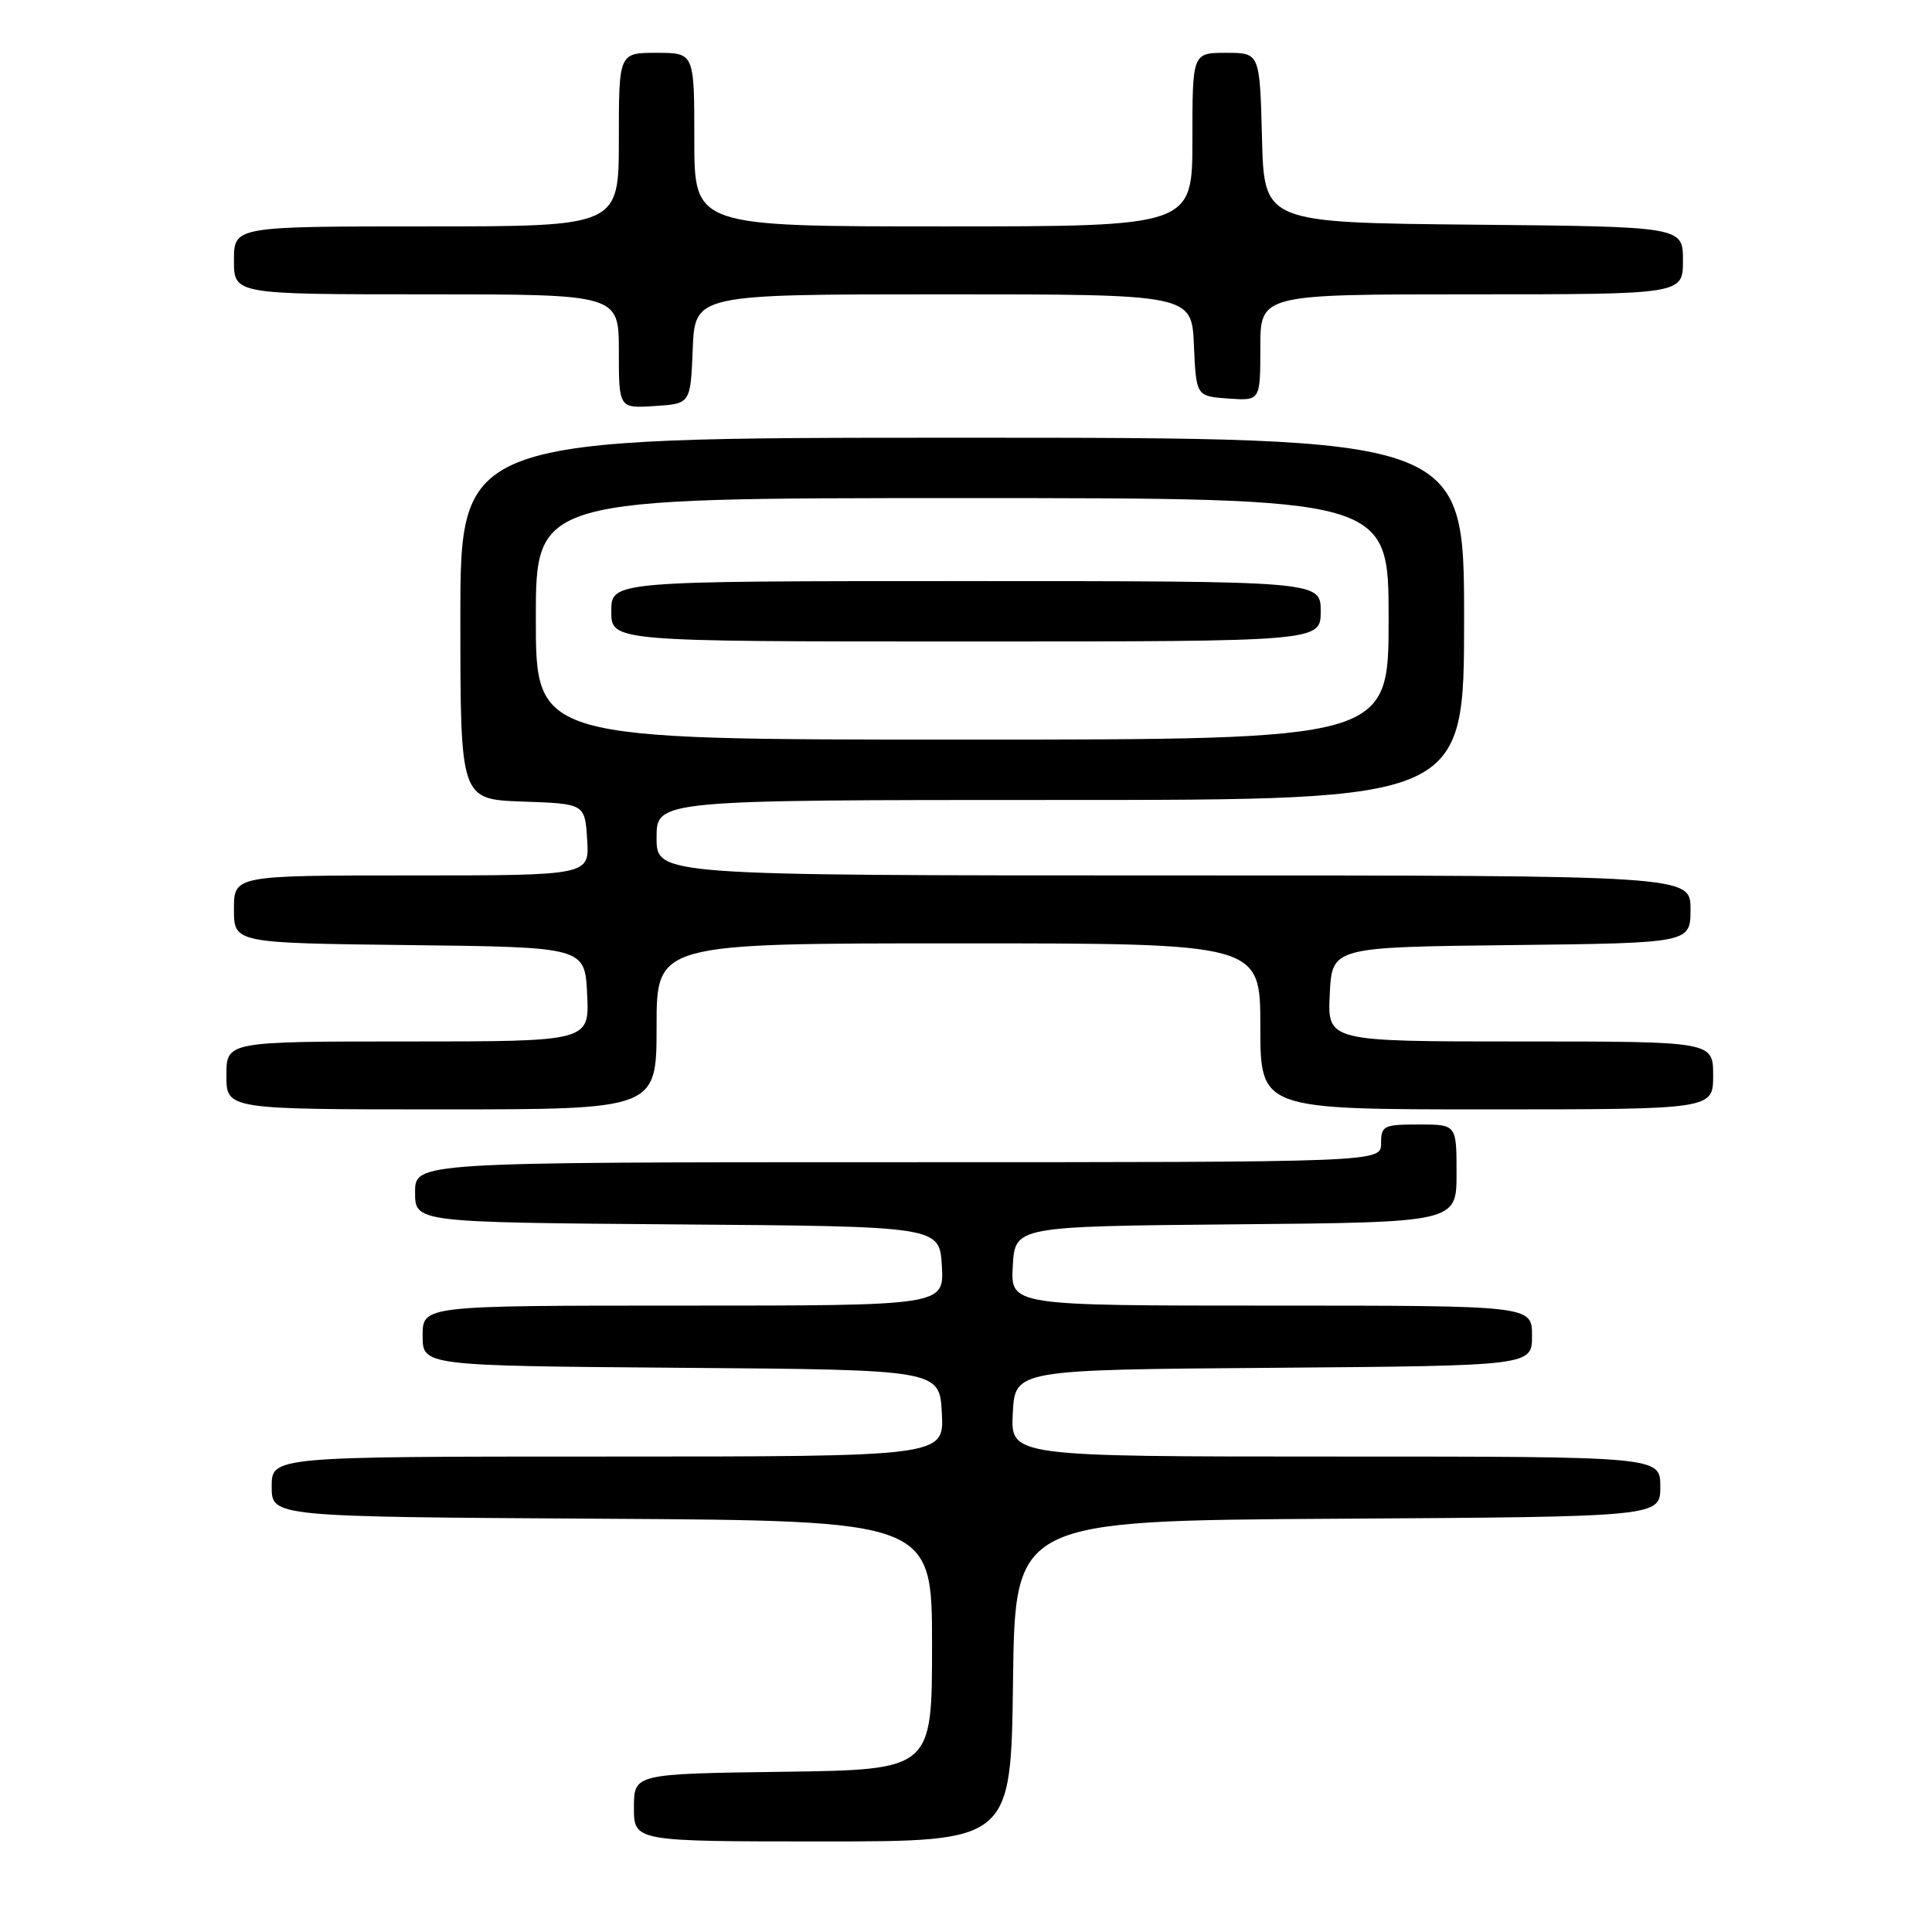 <?xml version="1.0" encoding="UTF-8" standalone="no"?>
<!DOCTYPE svg PUBLIC "-//W3C//DTD SVG 1.1//EN" "http://www.w3.org/Graphics/SVG/1.1/DTD/svg11.dtd" >
<svg xmlns="http://www.w3.org/2000/svg" xmlns:xlink="http://www.w3.org/1999/xlink" version="1.1" viewBox="0 0 256 256">
 <g >
 <path fill="currentColor"
d=" M 134.23 222.75 C 134.50 201.50 134.50 201.50 177.25 201.24 C 220.00 200.98 220.00 200.98 220.00 196.99 C 220.00 193.00 220.00 193.00 176.95 193.00 C 133.90 193.00 133.90 193.00 134.20 187.25 C 134.50 181.50 134.50 181.50 168.75 181.24 C 203.00 180.97 203.00 180.97 203.00 176.99 C 203.00 173.00 203.00 173.00 168.45 173.00 C 133.90 173.00 133.90 173.00 134.20 167.75 C 134.50 162.50 134.50 162.50 163.75 162.23 C 193.00 161.97 193.00 161.97 193.00 155.48 C 193.00 149.00 193.00 149.00 188.00 149.00 C 183.33 149.00 183.00 149.17 183.00 151.50 C 183.00 154.00 183.00 154.00 119.00 154.00 C 55.00 154.00 55.00 154.00 55.00 157.99 C 55.00 161.97 55.00 161.97 89.75 162.24 C 124.50 162.50 124.50 162.50 124.80 167.75 C 125.10 173.00 125.10 173.00 90.55 173.00 C 56.00 173.00 56.00 173.00 56.00 176.99 C 56.00 180.97 56.00 180.97 90.25 181.24 C 124.50 181.50 124.50 181.50 124.80 187.25 C 125.10 193.00 125.10 193.00 80.55 193.00 C 36.00 193.00 36.00 193.00 36.00 196.99 C 36.00 200.98 36.00 200.98 79.75 201.24 C 123.50 201.50 123.50 201.50 123.50 218.00 C 123.50 234.50 123.50 234.50 103.75 234.77 C 84.00 235.04 84.00 235.04 84.00 239.52 C 84.00 244.00 84.00 244.00 108.98 244.00 C 133.96 244.00 133.96 244.00 134.23 222.75 Z  M 87.00 136.00 C 87.00 125.00 87.00 125.00 127.00 125.00 C 167.00 125.00 167.00 125.00 167.00 136.00 C 167.00 147.00 167.00 147.00 197.00 147.00 C 227.00 147.00 227.00 147.00 227.00 142.50 C 227.00 138.00 227.00 138.00 201.45 138.00 C 175.90 138.00 175.90 138.00 176.20 131.75 C 176.50 125.50 176.50 125.50 200.25 125.23 C 224.00 124.96 224.00 124.96 224.00 120.48 C 224.00 116.00 224.00 116.00 155.50 116.00 C 87.00 116.00 87.00 116.00 87.00 111.00 C 87.00 106.00 87.00 106.00 140.50 106.00 C 194.00 106.00 194.00 106.00 194.00 82.00 C 194.00 58.00 194.00 58.00 127.50 58.00 C 61.00 58.00 61.00 58.00 61.00 81.96 C 61.00 105.92 61.00 105.92 69.25 106.21 C 77.50 106.50 77.50 106.50 77.80 111.25 C 78.11 116.00 78.11 116.00 54.55 116.00 C 31.00 116.00 31.00 116.00 31.00 120.48 C 31.00 124.96 31.00 124.96 54.25 125.23 C 77.50 125.50 77.50 125.50 77.80 131.75 C 78.10 138.00 78.10 138.00 54.05 138.00 C 30.00 138.00 30.00 138.00 30.00 142.50 C 30.00 147.00 30.00 147.00 58.50 147.00 C 87.00 147.00 87.00 147.00 87.00 136.00 Z  M 91.79 46.25 C 92.09 39.00 92.09 39.00 125.00 39.00 C 157.91 39.00 157.91 39.00 158.20 45.75 C 158.50 52.50 158.50 52.50 162.75 52.81 C 167.00 53.11 167.00 53.11 167.00 46.06 C 167.00 39.00 167.00 39.00 195.00 39.00 C 223.00 39.00 223.00 39.00 223.00 34.52 C 223.00 30.03 223.00 30.03 195.25 29.77 C 167.50 29.50 167.50 29.50 167.22 18.25 C 166.93 7.00 166.93 7.00 162.47 7.00 C 158.00 7.00 158.00 7.00 158.00 18.50 C 158.00 30.00 158.00 30.00 125.00 30.00 C 92.00 30.00 92.00 30.00 92.00 18.50 C 92.00 7.00 92.00 7.00 87.00 7.00 C 82.00 7.00 82.00 7.00 82.00 18.50 C 82.00 30.00 82.00 30.00 56.50 30.00 C 31.00 30.00 31.00 30.00 31.00 34.50 C 31.00 39.00 31.00 39.00 56.50 39.00 C 82.00 39.00 82.00 39.00 82.00 46.55 C 82.00 54.11 82.00 54.11 86.75 53.80 C 91.50 53.50 91.50 53.50 91.79 46.25 Z  M 71.00 82.00 C 71.00 66.00 71.00 66.00 127.50 66.00 C 184.00 66.00 184.00 66.00 184.00 82.00 C 184.00 98.00 184.00 98.00 127.50 98.00 C 71.00 98.00 71.00 98.00 71.00 82.00 Z  M 175.00 81.00 C 175.00 77.00 175.00 77.00 128.00 77.00 C 81.00 77.00 81.00 77.00 81.00 81.00 C 81.00 85.00 81.00 85.00 128.00 85.00 C 175.00 85.00 175.00 85.00 175.00 81.00 Z "/>
</g>
</svg>